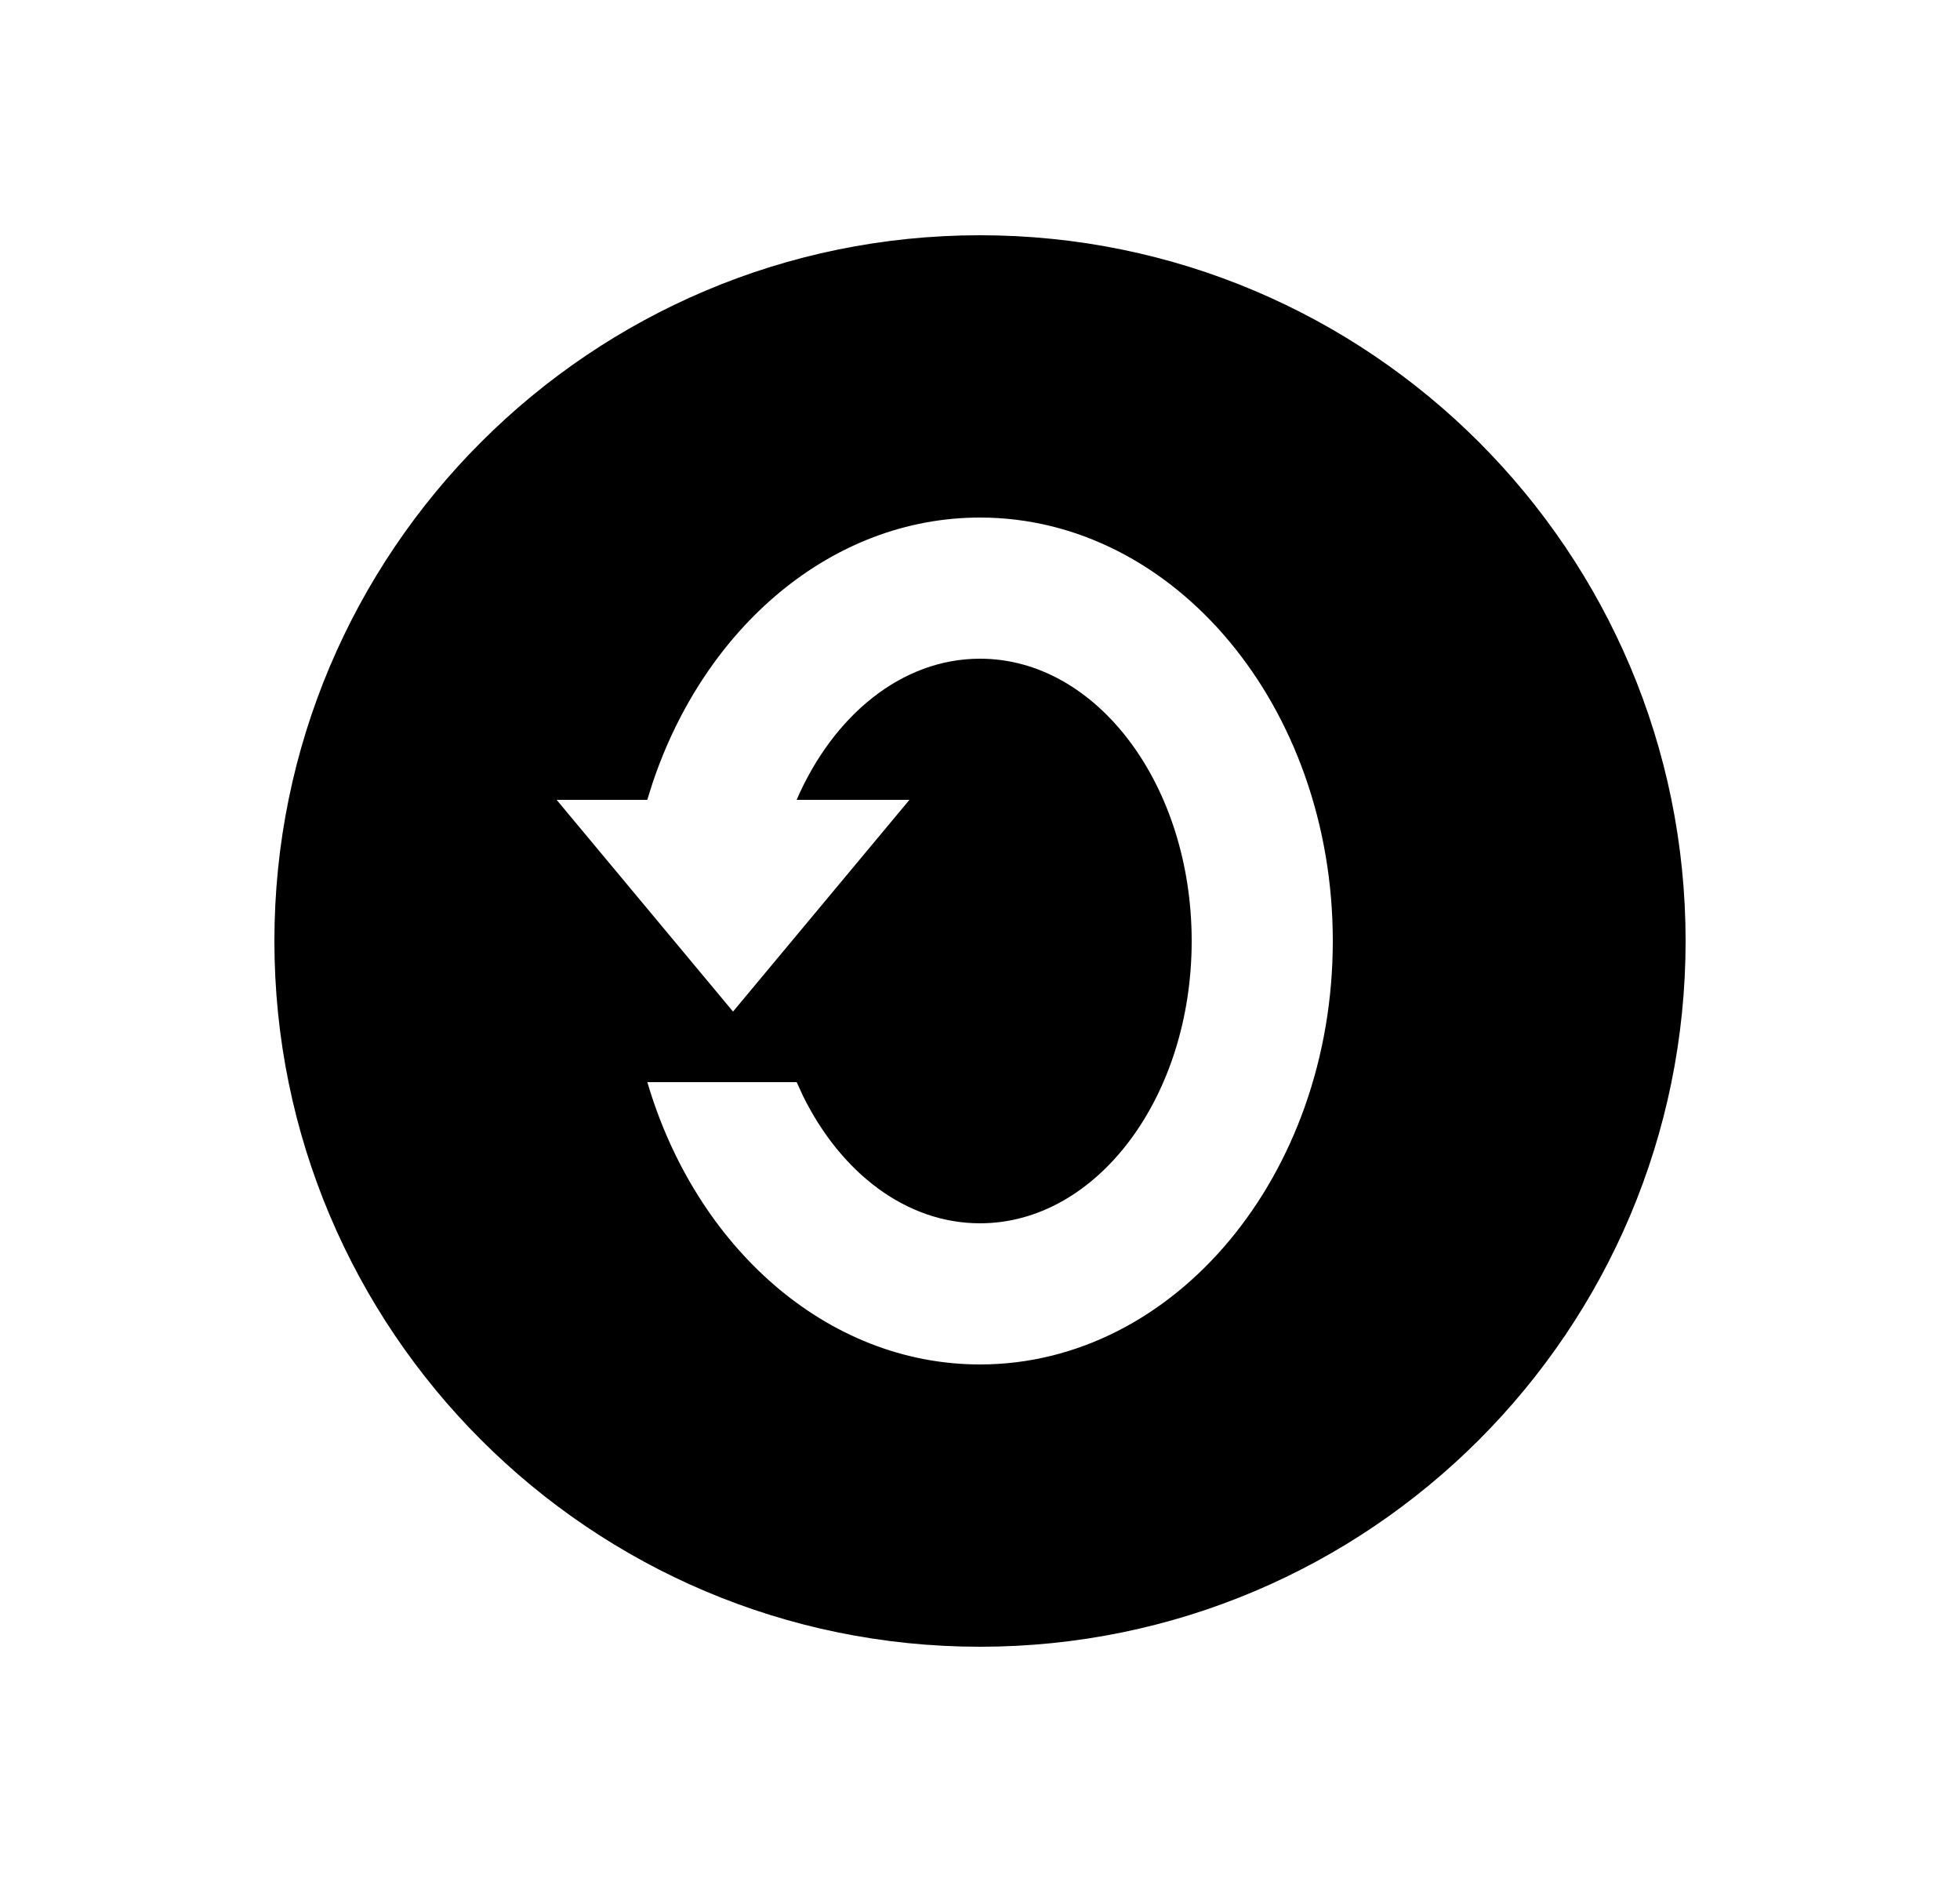 <svg width="25" height="24" viewBox="0 0 25 24" fill="none" xmlns="http://www.w3.org/2000/svg">
<path d="M12.5 3C17.468 3 21.5 7.032 21.5 12C21.5 16.968 17.468 21 12.5 21C7.532 21 3.5 16.968 3.5 12C3.5 7.032 7.532 3 12.5 3ZM12.5 6.6C10.605 6.6 8.985 8.004 8.321 9.993L8.256 10.2H7.1L9.35 12.9L11.6 10.2H10.161C10.628 9.124 11.501 8.4 12.5 8.4C13.991 8.4 15.2 10.011 15.2 12C15.2 13.989 13.991 15.6 12.5 15.6C11.557 15.6 10.726 14.955 10.243 13.977L10.162 13.8H8.257C8.873 15.897 10.541 17.4 12.5 17.4C14.985 17.4 17 14.983 17 12C17 9.017 14.985 6.6 12.5 6.6Z" fill="#0A0D14" style="fill:#0A0D14;fill:color(display-p3 0.039 0.051 0.078);fill-opacity:1;"/>
</svg>
